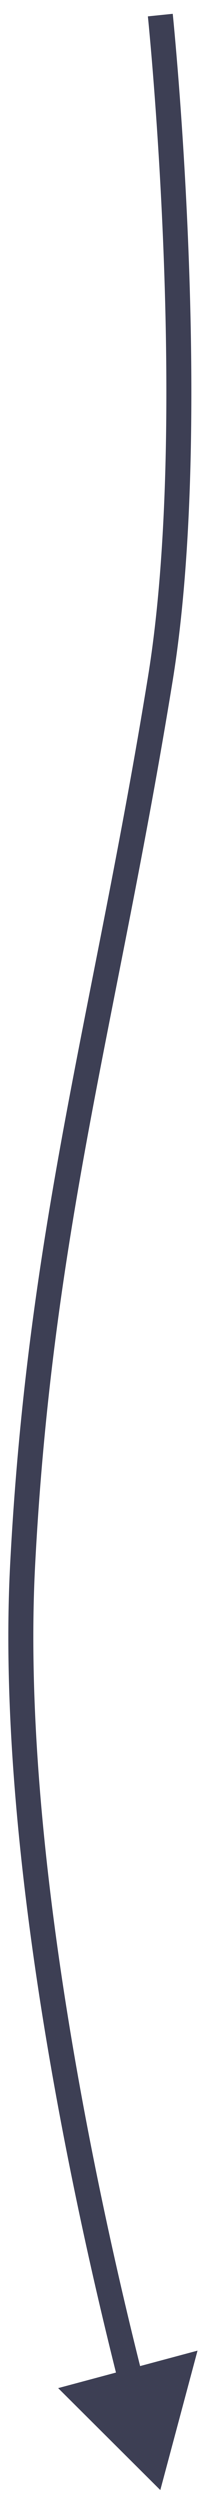 <svg width="12" height="150" viewBox="0 0 12 150" fill="none" xmlns="http://www.w3.org/2000/svg">
  <path id="Vector"
    d="M9.619 149.405L11.852 141.038L3.489 143.287L9.619 149.405ZM0.608 93.866C-0.275 110.94 4.461 132.484 7.138 143.071L8.592 142.703C5.916 132.121 1.236 110.771 2.106 93.944L0.608 93.866ZM9.619 0.905C8.873 0.982 8.873 0.982 8.873 0.982C8.873 0.982 8.873 0.982 8.873 0.982C8.873 0.983 8.873 0.984 8.873 0.986C8.873 0.988 8.874 0.993 8.874 0.998C8.875 1.01 8.877 1.027 8.879 1.05C8.884 1.096 8.891 1.165 8.9 1.255C8.917 1.436 8.943 1.704 8.974 2.051C9.038 2.744 9.126 3.753 9.223 5.013C9.418 7.532 9.653 11.053 9.809 15.054C10.121 23.07 10.118 32.965 8.878 40.614L10.359 40.854C11.624 33.049 11.621 23.03 11.307 14.995C11.15 10.971 10.915 7.431 10.719 4.897C10.62 3.63 10.532 2.614 10.468 1.914C10.436 1.565 10.411 1.294 10.393 1.11C10.384 1.018 10.377 0.948 10.372 0.901C10.37 0.877 10.368 0.859 10.367 0.847C10.366 0.841 10.366 0.836 10.365 0.833C10.365 0.832 10.365 0.831 10.365 0.83C10.365 0.829 10.365 0.829 10.365 0.829C10.365 0.829 10.365 0.828 9.619 0.905ZM8.878 40.614C5.631 60.644 1.658 73.566 0.608 93.866L2.106 93.944C3.151 73.743 7.078 61.089 10.359 40.854L8.878 40.614Z"
    fill="#3D3F54" />
</svg>